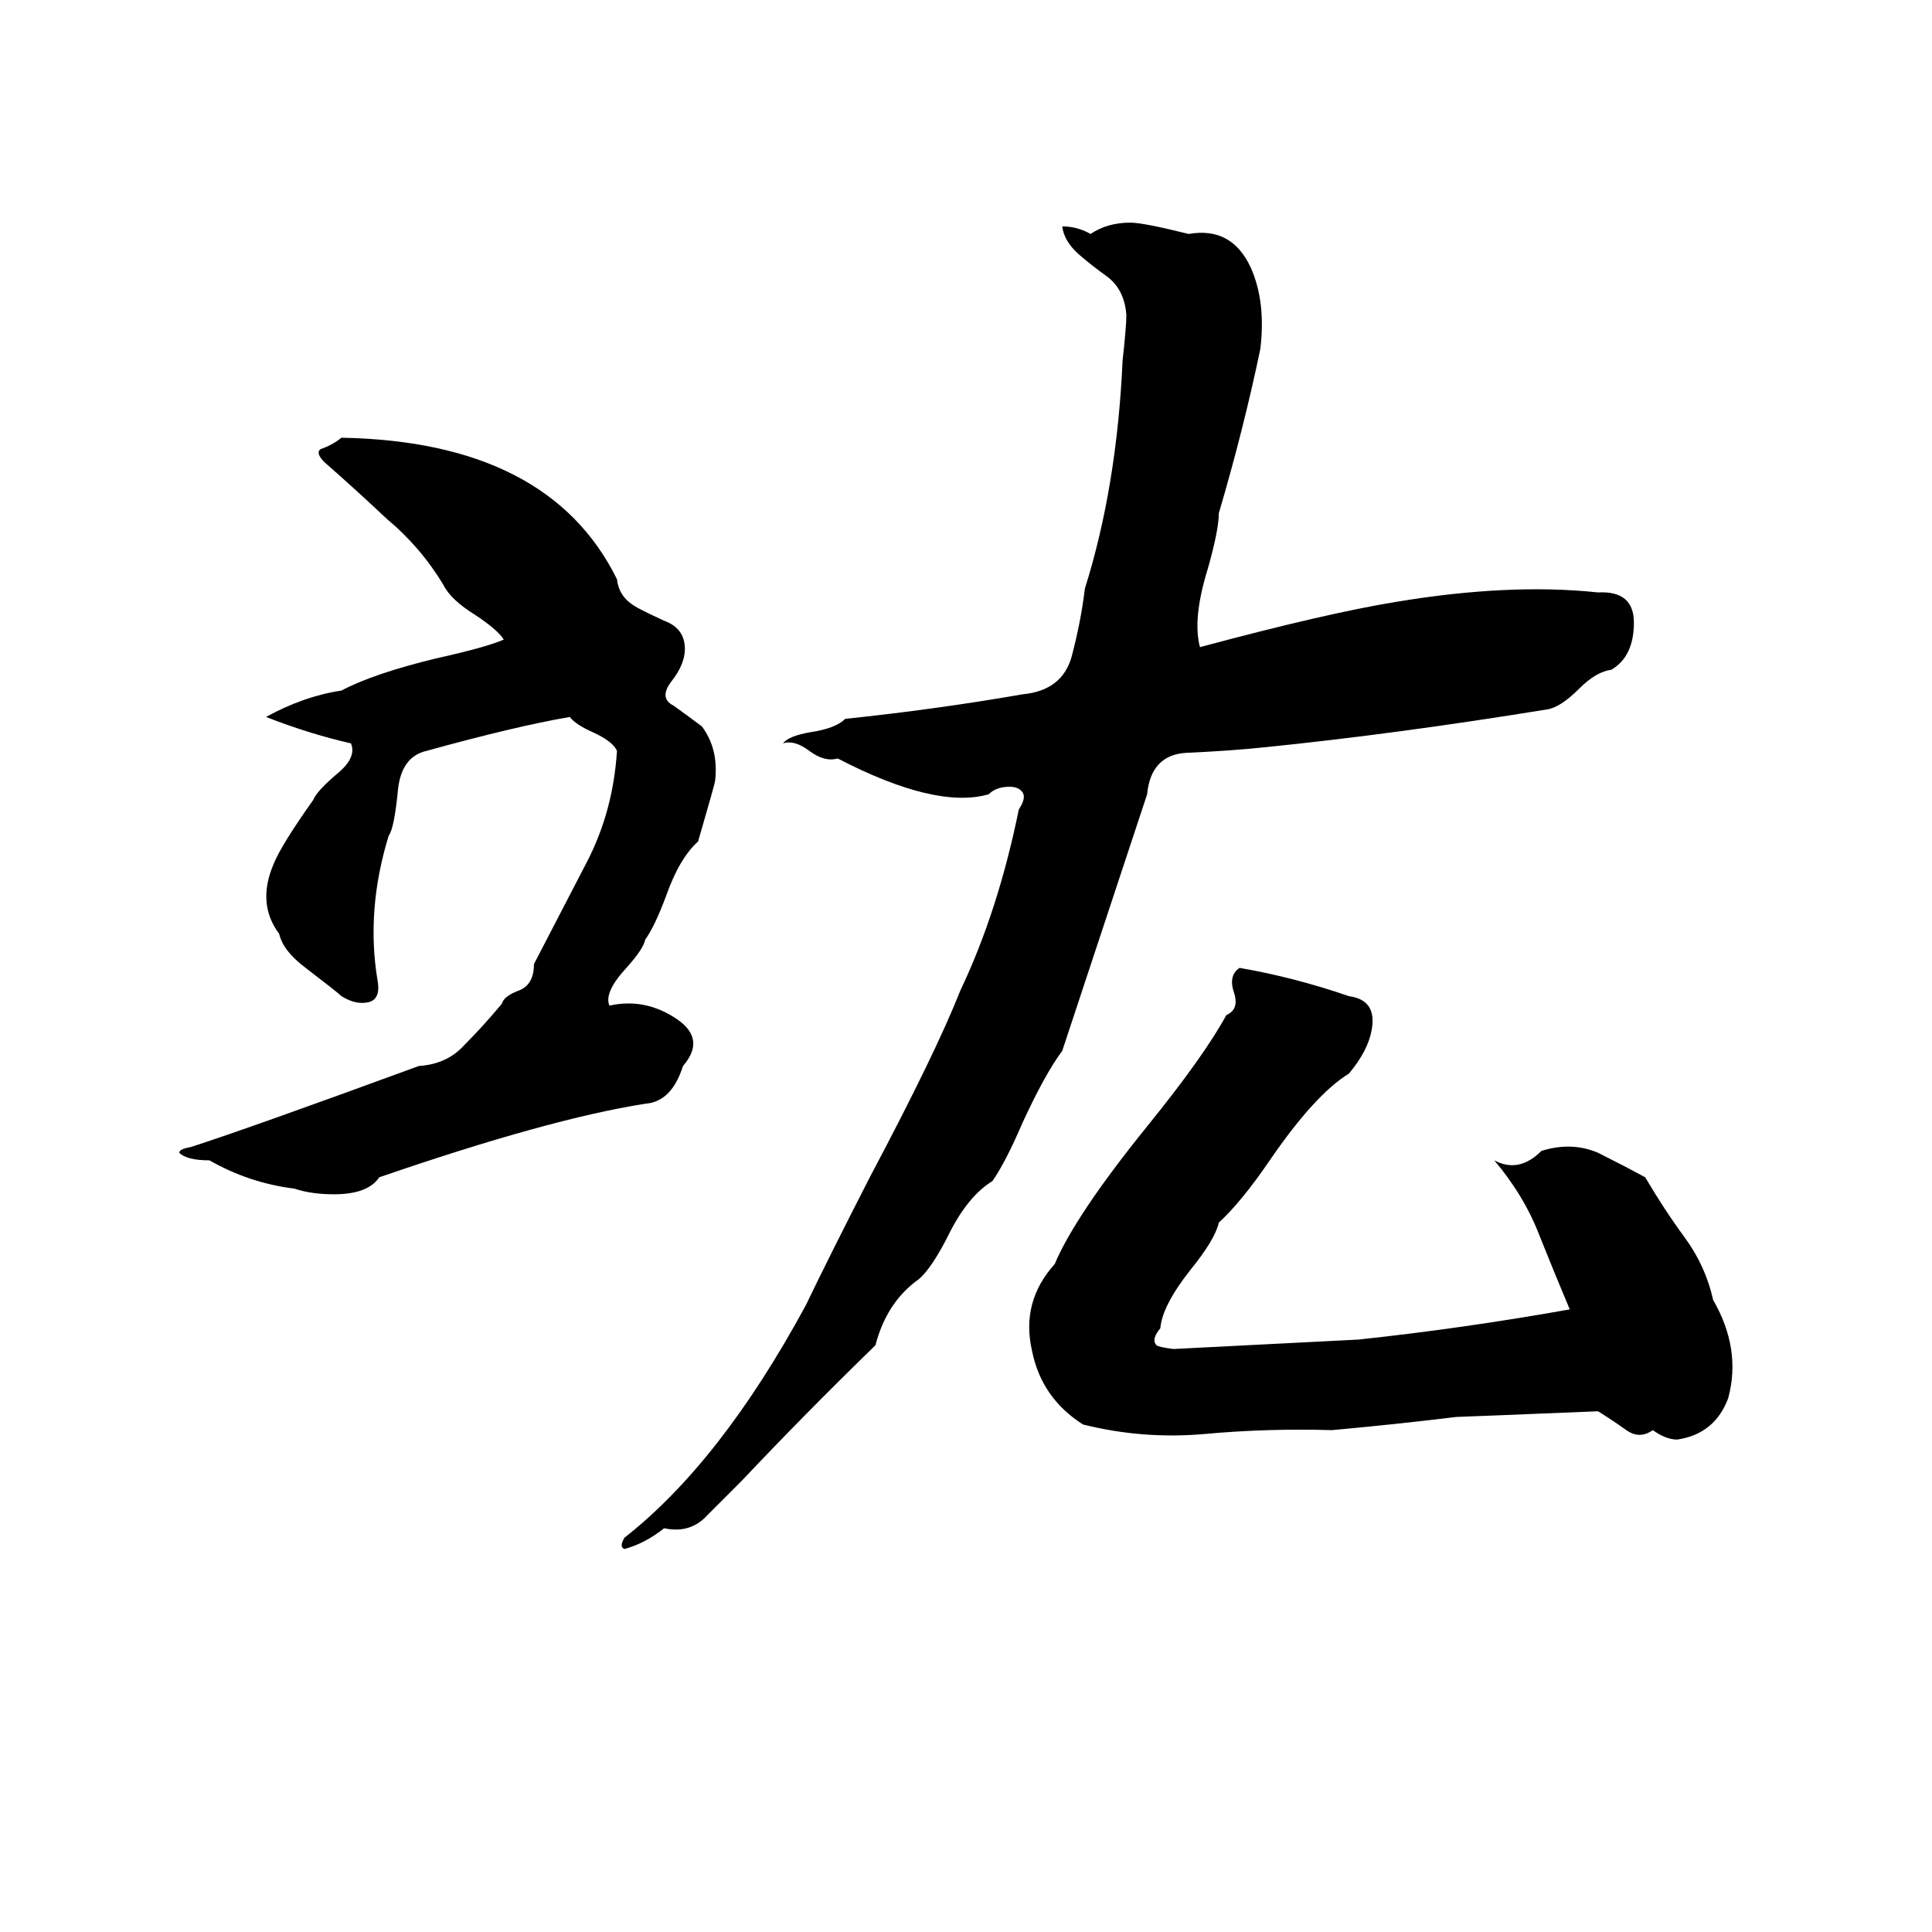 <svg xmlns="http://www.w3.org/2000/svg" viewBox="0 -800 1024 1024">
	<path fill="#000000" d="M563 -680Q571 -680 578 -676Q587 -682 599 -682Q606 -682 630 -676Q653 -680 663 -658Q671 -640 668 -615Q659 -572 646 -528Q646 -519 640 -498Q632 -472 636 -457Q703 -475 740 -481Q800 -491 847 -486Q866 -487 866 -470Q866 -452 854 -445Q846 -444 837 -435Q827 -425 820 -424Q740 -411 671 -404Q652 -402 629 -401Q610 -400 608 -379L563 -243Q554 -231 542 -205Q533 -184 526 -174Q513 -166 503 -146Q494 -128 487 -122Q470 -110 464 -87Q426 -50 393 -15Q384 -6 375 3Q366 13 352 10Q342 18 331 21Q328 20 331 15Q382 -25 427 -108Q440 -135 461 -176Q496 -242 509 -275Q529 -317 540 -371Q544 -377 542 -380Q540 -383 535 -383Q528 -383 524 -379Q496 -371 444 -398Q437 -396 429 -402Q421 -408 415 -406Q418 -410 430 -412Q443 -414 448 -419Q496 -424 542 -432Q563 -434 568 -452Q573 -471 575 -488Q592 -542 595 -609Q597 -627 597 -633Q596 -647 586 -654Q579 -659 572 -665Q564 -672 563 -680ZM181 -568Q291 -566 327 -493Q328 -484 336 -479Q339 -477 352 -471Q363 -467 363 -456Q363 -448 356 -439Q349 -430 357 -426Q364 -421 372 -415Q381 -403 379 -386Q379 -385 370 -354Q360 -345 353 -325Q347 -309 342 -302Q341 -297 332 -287Q320 -274 323 -267Q341 -271 357 -261Q375 -250 362 -235Q356 -216 342 -215Q291 -207 201 -176Q195 -167 177 -167Q165 -167 156 -170Q132 -173 111 -185Q99 -185 95 -189Q95 -191 101 -192Q132 -202 222 -235Q237 -236 246 -246Q256 -256 266 -268Q267 -272 275 -275Q283 -278 283 -289Q297 -316 311 -343Q325 -370 327 -402Q325 -407 314 -412Q305 -416 302 -420Q273 -415 226 -402Q213 -399 211 -382Q209 -361 206 -357Q194 -318 200 -281Q202 -271 196 -269Q189 -267 181 -272Q179 -274 162 -287Q150 -296 148 -305Q136 -321 145 -342Q149 -352 166 -376Q168 -381 180 -391Q189 -399 186 -406Q164 -411 141 -420Q161 -431 181 -434Q198 -443 231 -451Q258 -457 267 -461Q264 -466 252 -474Q239 -482 235 -490Q223 -510 205 -525Q188 -541 172 -555Q167 -560 170 -562Q176 -564 181 -568ZM657 -287Q686 -282 715 -272Q730 -270 727 -254Q725 -243 715 -231Q697 -220 673 -185Q658 -163 646 -152Q644 -143 631 -127Q616 -108 615 -96Q610 -90 613 -87Q614 -86 622 -85L720 -90Q776 -96 832 -106Q824 -125 816 -145Q808 -166 792 -185Q805 -178 817 -190Q833 -195 847 -189Q861 -182 872 -176Q882 -159 893 -144Q904 -129 908 -111Q923 -85 916 -59Q909 -40 889 -37Q883 -37 876 -42Q869 -37 862 -42Q855 -47 847 -52Q774 -49 772 -49Q739 -45 706 -42Q672 -43 639 -40Q606 -37 574 -45Q552 -59 547 -84Q541 -110 559 -130Q570 -156 608 -203Q638 -240 650 -262Q657 -265 654 -274Q651 -283 657 -287Z"/>
</svg>